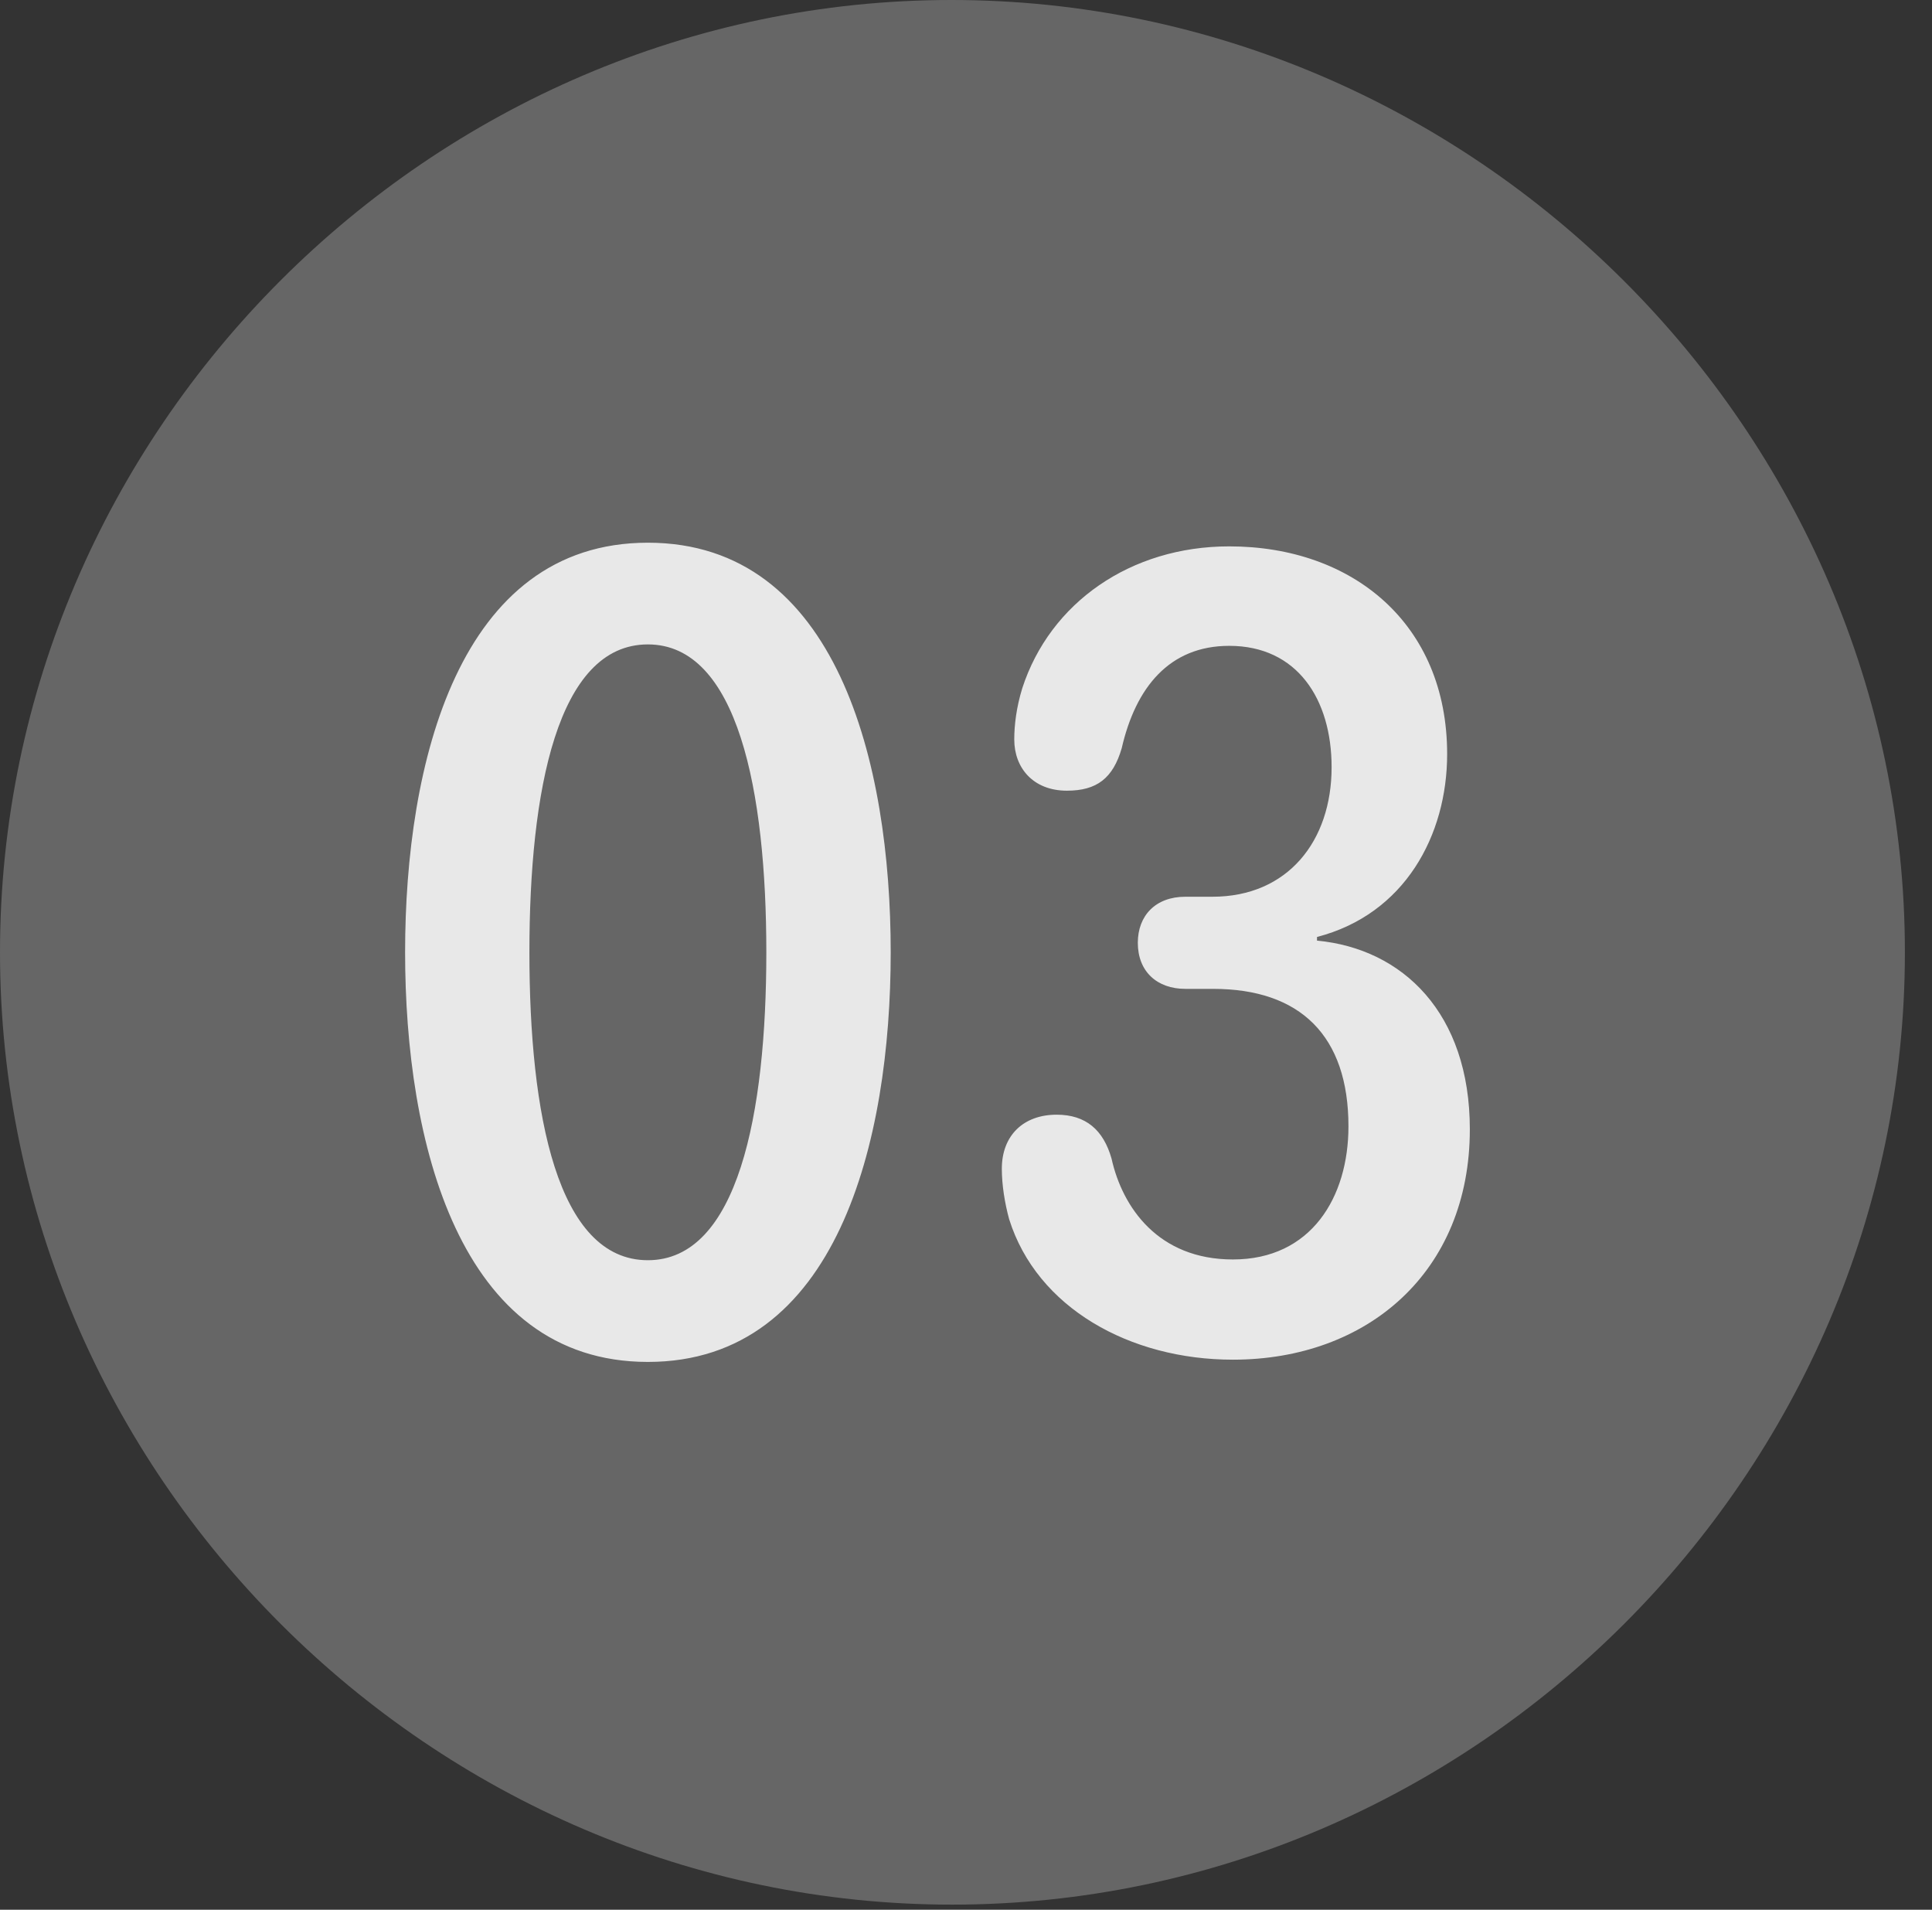 <?xml version="1.0" encoding="UTF-8"?>
<!--Generator: Apple Native CoreSVG 232.5-->
<!DOCTYPE svg
PUBLIC "-//W3C//DTD SVG 1.1//EN"
       "http://www.w3.org/Graphics/SVG/1.1/DTD/svg11.dtd">
<svg version="1.1" xmlns="http://www.w3.org/2000/svg" xmlns:xlink="http://www.w3.org/1999/xlink" width="25.801" height="25.498">
 <rect width="100%" height="100%" fill="#333333" stroke="none"/>
 <g>
  <rect height="25.498" opacity="0" width="25.801" x="0" y="0"/>
  <path d="M12.715 25.43C19.678 25.43 25.439 19.678 25.439 12.715C25.439 5.752 19.668 0 12.705 0C5.752 0 0 5.752 0 12.715C0 19.678 5.762 25.43 12.715 25.43Z" fill="#ffffff" fill-opacity="0.25"/>
  <path d="M8.652 18.184C6.123 18.184 5.41 15.234 5.41 12.715C5.41 10.195 6.123 7.246 8.652 7.246C11.182 7.246 11.895 10.195 11.895 12.715C11.895 15.234 11.182 18.184 8.652 18.184ZM8.652 16.826C9.854 16.826 10.234 14.873 10.234 12.715C10.234 10.566 9.854 8.604 8.652 8.604C7.441 8.604 7.07 10.566 7.07 12.715C7.07 14.873 7.441 16.826 8.652 16.826ZM16.465 18.154C15.088 18.154 13.848 17.461 13.477 16.279C13.418 16.064 13.379 15.82 13.379 15.605C13.379 15.156 13.672 14.883 14.111 14.883C14.502 14.883 14.736 15.088 14.844 15.469C14.99 16.123 15.469 16.816 16.465 16.816C17.51 16.816 18.008 15.986 18.008 15.039C18.008 13.828 17.363 13.203 16.201 13.203L15.83 13.203C15.449 13.203 15.195 12.969 15.195 12.588C15.195 12.227 15.43 11.973 15.83 11.973L16.191 11.973C17.197 11.973 17.783 11.23 17.783 10.244C17.783 9.336 17.324 8.623 16.416 8.623C15.615 8.623 15.166 9.18 14.98 9.99C14.863 10.391 14.648 10.557 14.248 10.557C13.799 10.557 13.545 10.254 13.545 9.873C13.545 9.678 13.574 9.443 13.652 9.189C14.023 8.047 15.098 7.295 16.416 7.295C18.066 7.295 19.326 8.33 19.326 10.068C19.326 11.152 18.76 12.207 17.588 12.51L17.588 12.559C18.73 12.666 19.629 13.525 19.629 15.078C19.629 16.982 18.262 18.154 16.465 18.154Z" fill="#ffffff" fill-opacity="0.85"/>
 </g>
</svg>
